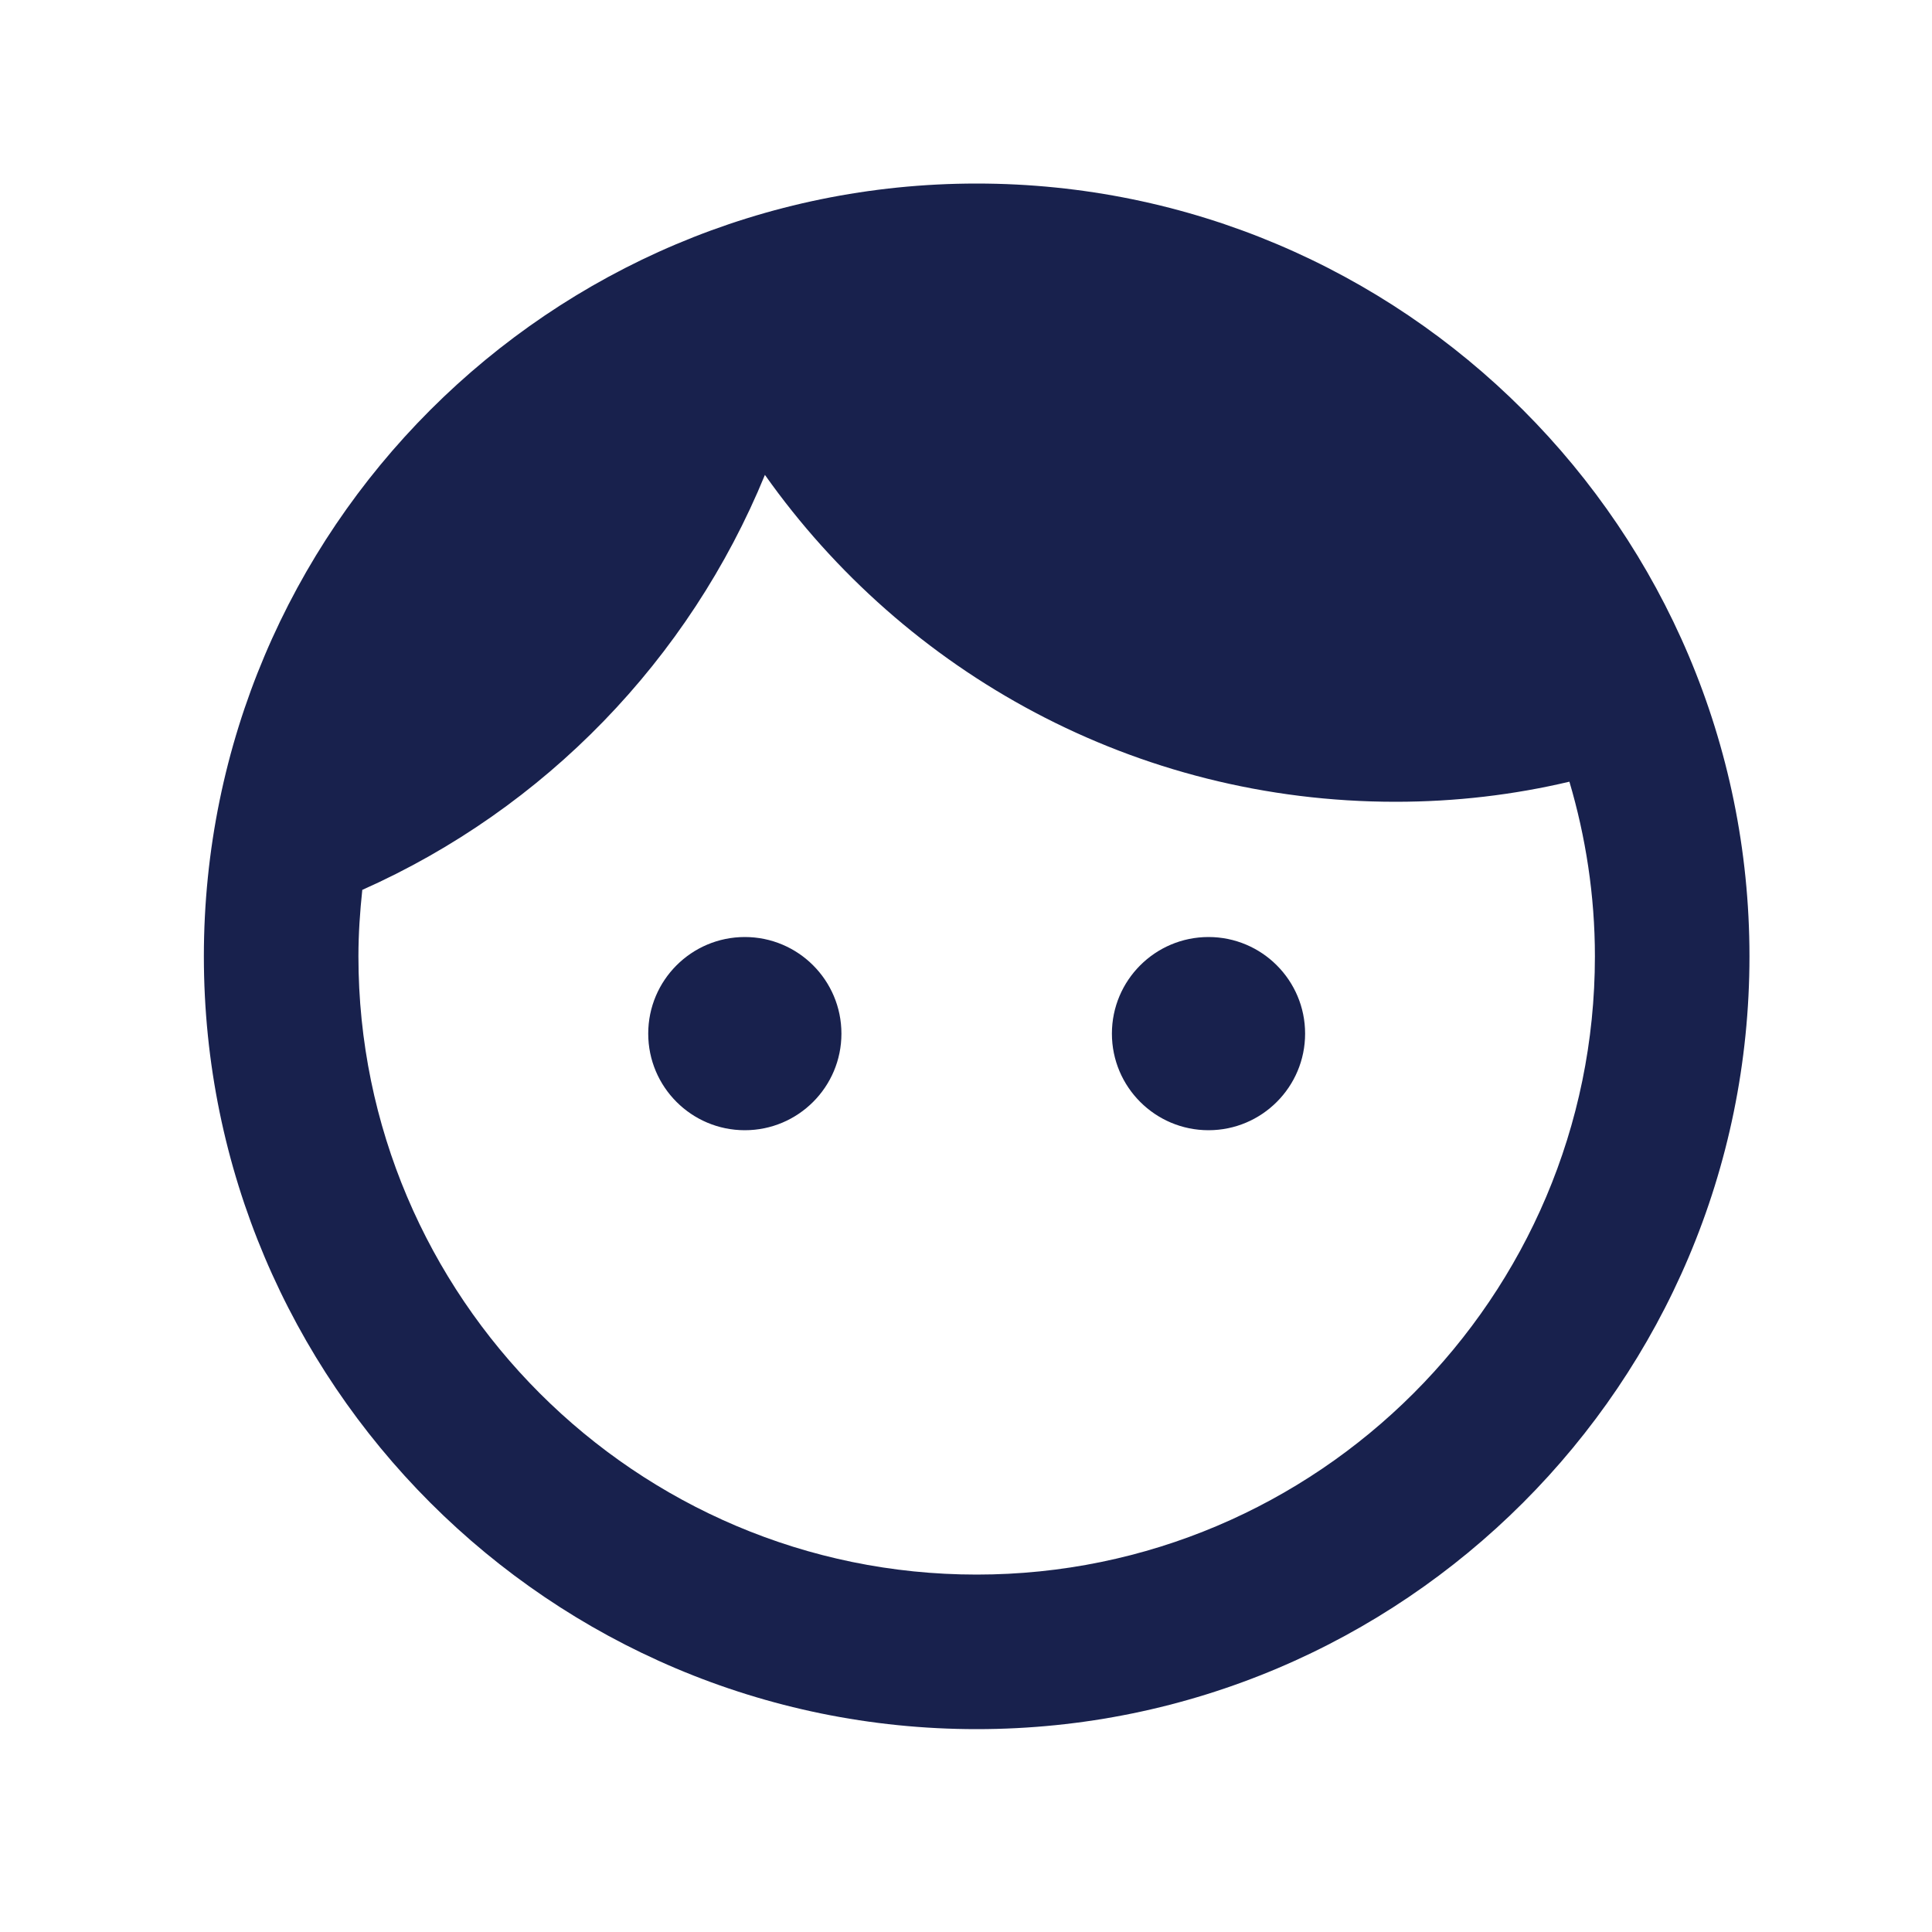 <svg width="25" height="25" viewBox="0 0 25 25" fill="none" xmlns="http://www.w3.org/2000/svg">
<path fill-rule="evenodd" clip-rule="evenodd" d="M9.638 12.125C8.948 12.125 8.388 12.685 8.388 13.375C8.388 14.065 8.948 14.625 9.638 14.625C10.328 14.625 10.888 14.065 10.888 13.375C10.888 12.685 10.328 12.125 9.638 12.125ZM15.638 12.125C14.948 12.125 14.388 12.685 14.388 13.375C14.388 14.065 14.948 14.625 15.638 14.625C16.328 14.625 16.888 14.065 16.888 13.375C16.888 12.685 16.328 12.125 15.638 12.125ZM12.638 2.375C7.118 2.375 2.638 6.855 2.638 12.375C2.638 17.895 7.118 22.375 12.638 22.375C18.158 22.375 22.638 17.895 22.638 12.375C22.638 6.855 18.158 2.375 12.638 2.375ZM12.638 20.375C8.228 20.375 4.638 16.785 4.638 12.375C4.638 12.085 4.658 11.795 4.688 11.515C7.048 10.465 8.918 8.535 9.898 6.145C11.708 8.705 14.688 10.375 18.058 10.375C18.838 10.375 19.588 10.285 20.308 10.115C20.518 10.825 20.638 11.585 20.638 12.375C20.638 16.785 17.048 20.375 12.638 20.375Z" fill="#18214D"/>
</svg>
